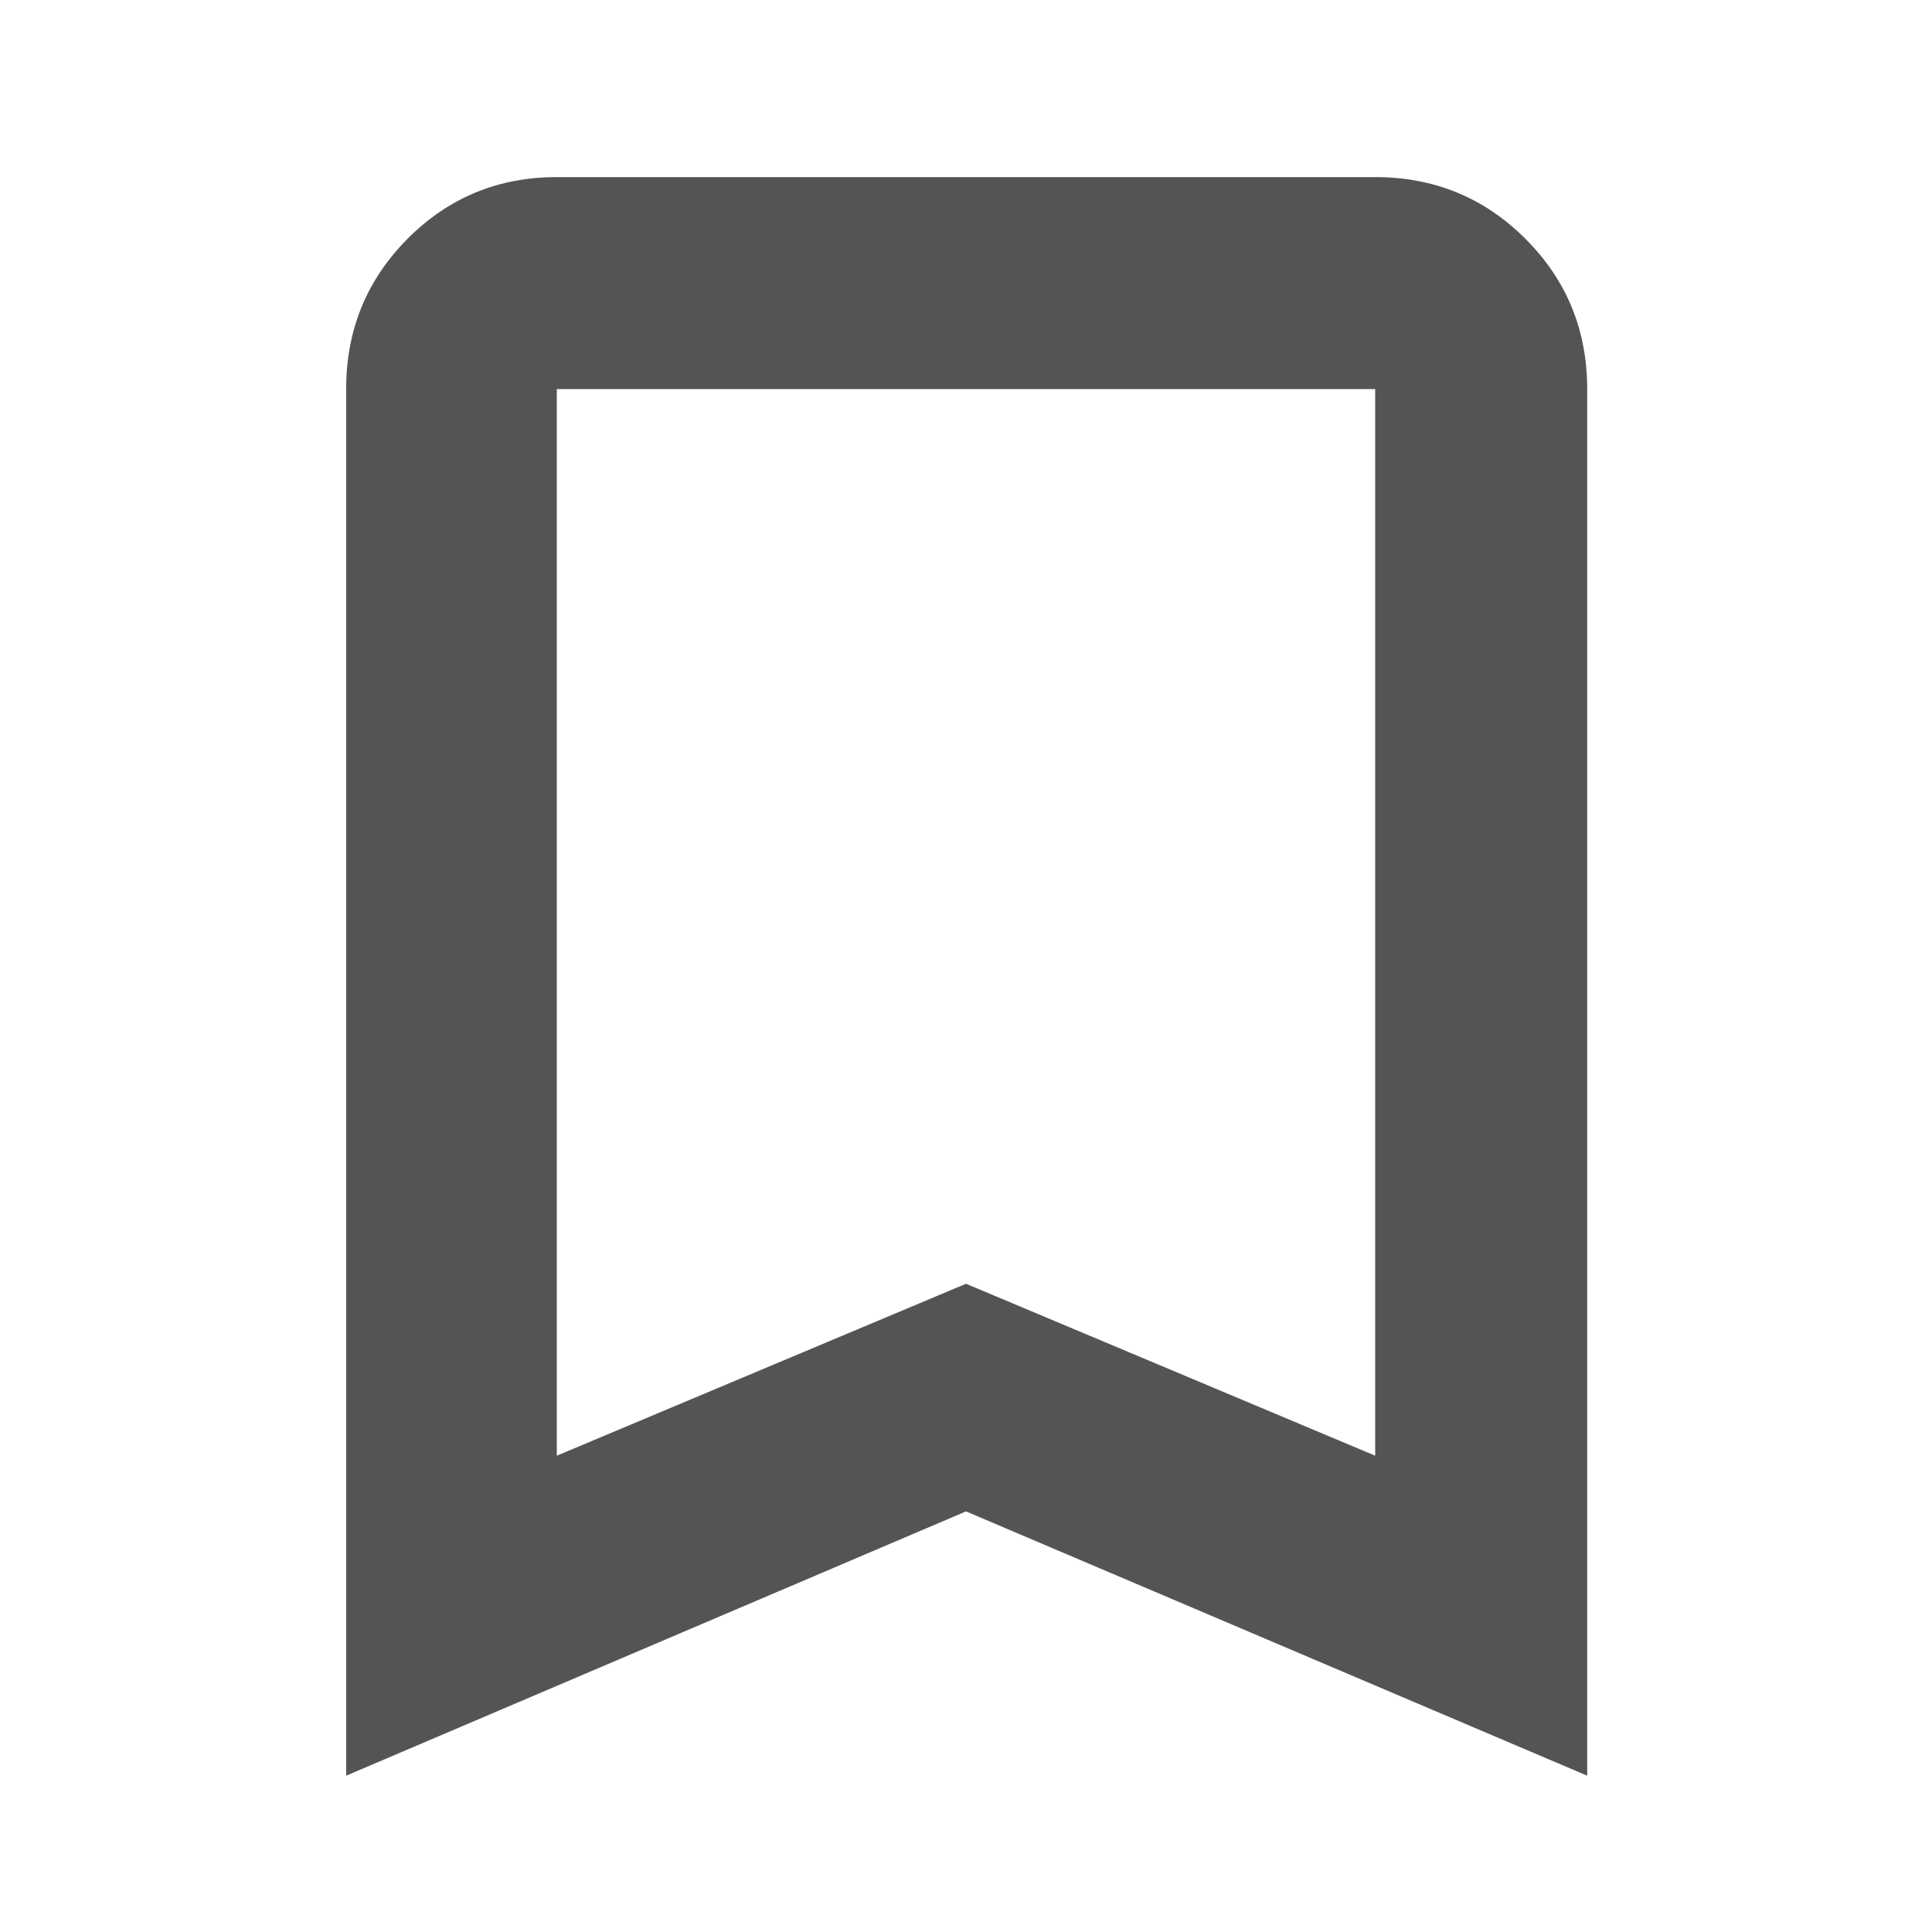 <svg xmlns="http://www.w3.org/2000/svg" height="40px" viewBox="0 -960 960 960" width="40px" fill="#545454"><path d="M172-77.67v-689q0-43.97 30.48-74.65Q232.97-872 276.67-872h406.66q43.98 0 74.66 30.68t30.68 74.65v689L480-209 172-77.67Zm104.67-159L480-322.11l203.33 85.44v-530H276.67v530Zm0-530h406.66-406.66Z"/></svg>